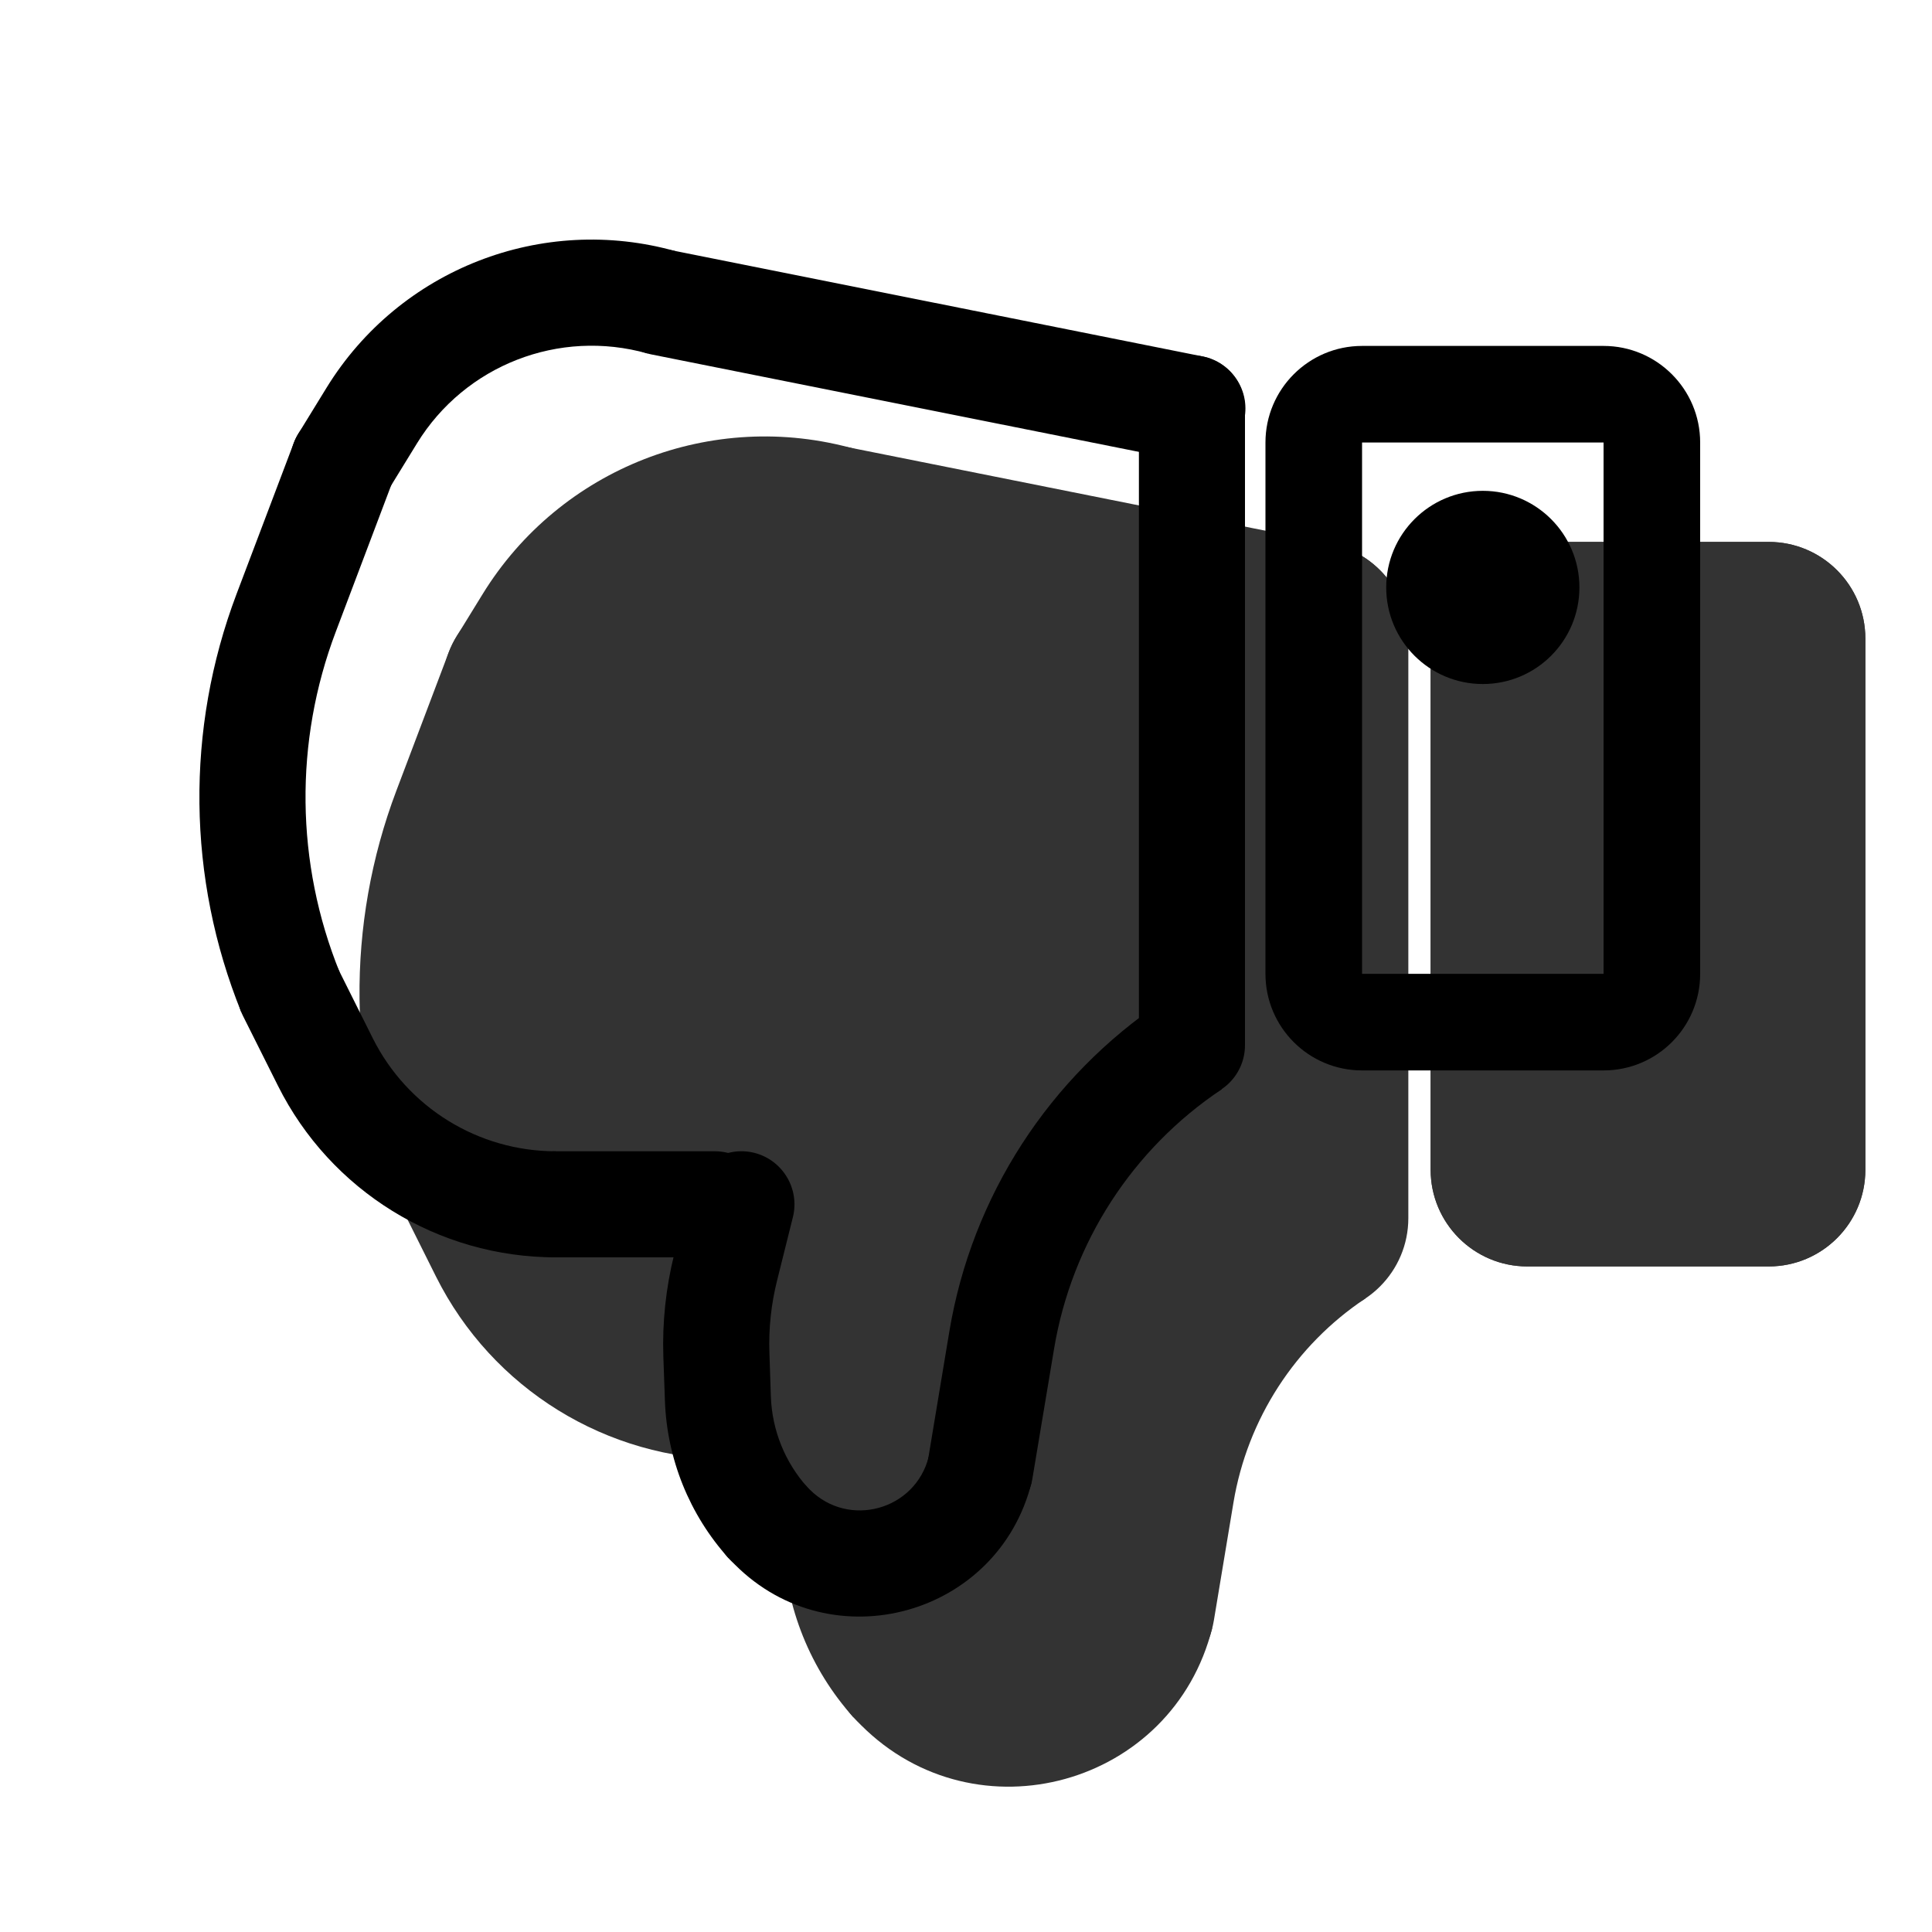 <svg width="20" height="20" viewBox="0 0 20 20" fill="none" xmlns="http://www.w3.org/2000/svg"><g opacity="0.8"><path d="M19.31 12.11C19.31 12.662 18.862 13.11 18.31 13.11H15.81C15.258 13.11 14.81 12.662 14.81 12.11V6.61C14.81 6.058 15.258 5.61 15.81 5.61H18.31C18.862 5.61 19.31 6.058 19.31 6.61V10.11V12.11Z" fill="currentColor"/><path fill-rule="evenodd" clip-rule="evenodd" d="M15.81 12.11H18.31L18.31 6.61H15.81V12.11ZM18.31 13.11C18.862 13.11 19.31 12.662 19.31 12.11V6.61C19.31 6.058 18.862 5.61 18.31 5.61H15.81C15.258 5.61 14.81 6.058 14.81 6.61V12.11C14.81 12.662 15.258 13.11 15.81 13.11H18.31Z" fill="currentColor"/><path fill-rule="evenodd" clip-rule="evenodd" d="M11.415 17.596C10.87 17.506 10.502 16.99 10.593 16.445L10.796 15.224C11.031 13.817 11.838 12.569 13.025 11.778L14.134 13.442C13.407 13.927 12.913 14.691 12.769 15.553L12.566 16.774C12.475 17.319 11.96 17.687 11.415 17.596Z" fill="currentColor"/><path fill-rule="evenodd" clip-rule="evenodd" d="M10.329 16.445C10.421 16.537 10.578 16.494 10.609 16.367L12.549 16.852C12.141 18.487 10.106 19.051 8.914 17.859L8.872 17.817C8.482 17.427 8.482 16.793 8.872 16.403C9.263 16.012 9.896 16.012 10.286 16.403L10.329 16.445Z" fill="currentColor"/><path fill-rule="evenodd" clip-rule="evenodd" d="M9.572 13.14C10.108 13.274 10.433 13.817 10.299 14.353L10.151 14.947C10.106 15.126 10.087 15.31 10.093 15.494L10.107 15.905C10.114 16.104 10.191 16.294 10.323 16.442L8.835 17.778C8.388 17.28 8.131 16.641 8.108 15.973L8.094 15.563C8.081 15.192 8.121 14.821 8.211 14.461L8.359 13.867C8.493 13.332 9.036 13.006 9.572 13.14Z" fill="currentColor"/><path fill-rule="evenodd" clip-rule="evenodd" d="M10.079 14.11C10.079 14.662 9.632 15.11 9.079 15.11H7.579C7.027 15.11 6.579 14.662 6.579 14.11C6.579 13.558 7.027 13.11 7.579 13.11H9.079C9.632 13.11 10.079 13.558 10.079 14.11Z" fill="currentColor"/><path fill-rule="evenodd" clip-rule="evenodd" d="M6.303 12.321C6.545 12.805 7.039 13.11 7.579 13.11L7.579 15.11C6.281 15.11 5.095 14.377 4.514 13.216L4.185 12.557C3.938 12.063 4.138 11.463 4.632 11.216C5.126 10.969 5.727 11.169 5.974 11.663L6.303 12.321Z" fill="currentColor"/><path fill-rule="evenodd" clip-rule="evenodd" d="M5.934 6.175C6.45 6.37 6.71 6.948 6.514 7.464L5.974 8.891C5.626 9.809 5.638 10.825 6.006 11.735L4.152 12.485C3.595 11.108 3.578 9.572 4.104 8.183L4.644 6.756C4.84 6.239 5.417 5.979 5.934 6.175Z" fill="currentColor"/><path fill-rule="evenodd" clip-rule="evenodd" d="M8.307 6.572C7.691 6.398 7.034 6.654 6.698 7.2L6.431 7.634C6.142 8.104 5.526 8.251 5.055 7.962C4.585 7.672 4.438 7.056 4.728 6.586L4.995 6.152C5.799 4.844 7.374 4.23 8.851 4.648L8.307 6.572Z" fill="currentColor"/><path fill-rule="evenodd" clip-rule="evenodd" d="M14.56 6.806C14.452 7.348 13.925 7.699 13.383 7.591L8.383 6.591C7.842 6.482 7.49 5.955 7.599 5.414C7.707 4.872 8.234 4.521 8.775 4.629L13.775 5.629C14.317 5.738 14.668 6.265 14.56 6.806Z" fill="currentColor"/><path fill-rule="evenodd" clip-rule="evenodd" d="M13.579 13.61C13.027 13.61 12.579 13.162 12.579 12.61V6.61C12.579 6.058 13.027 5.61 13.579 5.61C14.132 5.61 14.579 6.058 14.579 6.61V12.61C14.579 13.162 14.132 13.61 13.579 13.61Z" fill="currentColor"/><path d="M13.81 12.11L10.81 17.11L8.31 14.61L5.81 12.11L5.31 9.61L5.81 6.11L13.31 6.61L13.81 12.11Z" fill="currentColor"/></g><path fill-rule="evenodd" clip-rule="evenodd" d="M14.1 10.081H16.6L16.6 4.581H14.1V10.081ZM16.6 11.081C17.152 11.081 17.6 10.634 17.6 10.081V4.581C17.6 4.029 17.152 3.581 16.6 3.581H14.1C13.548 3.581 13.1 4.029 13.1 4.581V10.081C13.1 10.634 13.548 11.081 14.1 11.081H16.6Z" fill="black"/><path fill-rule="evenodd" clip-rule="evenodd" d="M10.056 15.755C9.757 15.705 9.555 15.422 9.605 15.123L9.828 13.781C10.061 12.385 10.861 11.148 12.039 10.362L12.648 11.276C11.723 11.893 11.095 12.865 10.912 13.961L10.688 15.303C10.638 15.603 10.355 15.805 10.056 15.755Z" fill="black"/><path fill-rule="evenodd" clip-rule="evenodd" d="M8.384 15.421C8.787 15.823 9.475 15.633 9.614 15.08L10.679 15.346C10.334 16.727 8.614 17.204 7.608 16.197L7.561 16.151C7.347 15.936 7.347 15.589 7.561 15.374C7.776 15.16 8.123 15.16 8.338 15.374L8.384 15.421Z" fill="black"/><path fill-rule="evenodd" clip-rule="evenodd" d="M7.808 11.934C8.102 12.008 8.281 12.306 8.208 12.6L8.045 13.253C7.983 13.499 7.956 13.753 7.965 14.006L7.98 14.457C7.992 14.805 8.126 15.137 8.358 15.396L7.541 16.129C7.136 15.679 6.903 15.1 6.883 14.495L6.867 14.044C6.855 13.688 6.893 13.332 6.979 12.986L7.142 12.334C7.216 12.04 7.514 11.861 7.808 11.934Z" fill="black"/><path fill-rule="evenodd" clip-rule="evenodd" d="M7.95 12.467C7.95 12.77 7.704 13.016 7.4 13.016H5.753C5.449 13.016 5.203 12.77 5.203 12.467C5.203 12.164 5.449 11.918 5.753 11.918H7.4C7.704 11.918 7.95 12.164 7.95 12.467Z" fill="black"/><path fill-rule="evenodd" clip-rule="evenodd" d="M3.859 10.748C4.218 11.465 4.951 11.918 5.753 11.918L5.753 13.016C4.535 13.016 3.421 12.328 2.877 11.239L2.515 10.516C2.38 10.245 2.49 9.915 2.761 9.779C3.032 9.643 3.362 9.753 3.498 10.025L3.859 10.748Z" fill="black"/><path fill-rule="evenodd" clip-rule="evenodd" d="M3.75 4.264C4.034 4.372 4.177 4.689 4.069 4.972L3.476 6.54C3.045 7.678 3.059 8.936 3.516 10.064L2.497 10.476C1.937 9.092 1.92 7.547 2.448 6.151L3.042 4.583C3.15 4.3 3.467 4.157 3.75 4.264Z" fill="black"/><path fill-rule="evenodd" clip-rule="evenodd" d="M6.702 3.659C5.788 3.401 4.814 3.78 4.317 4.589L4.024 5.066C3.865 5.324 3.526 5.405 3.268 5.246C3.01 5.087 2.929 4.748 3.088 4.49L3.381 4.013C4.136 2.786 5.614 2.21 7 2.602L6.702 3.659Z" fill="black"/><path fill-rule="evenodd" clip-rule="evenodd" d="M12.882 4.336C12.822 4.634 12.533 4.827 12.236 4.767L6.743 3.669C6.446 3.609 6.253 3.32 6.313 3.022C6.372 2.725 6.661 2.532 6.959 2.592L12.451 3.69C12.748 3.75 12.941 4.039 12.882 4.336Z" fill="black"/><path fill-rule="evenodd" clip-rule="evenodd" d="M12.339 11.369C12.036 11.369 11.79 11.123 11.79 10.819V4.229C11.79 3.925 12.036 3.679 12.339 3.679C12.643 3.679 12.888 3.925 12.888 4.229V10.819C12.888 11.123 12.643 11.369 12.339 11.369Z" fill="black"/><path d="M14.35 6.081C14.35 5.529 14.798 5.081 15.35 5.081C15.902 5.081 16.35 5.529 16.35 6.081C16.35 6.634 15.902 7.081 15.35 7.081C14.798 7.081 14.35 6.634 14.35 6.081Z" fill="black"/></svg>